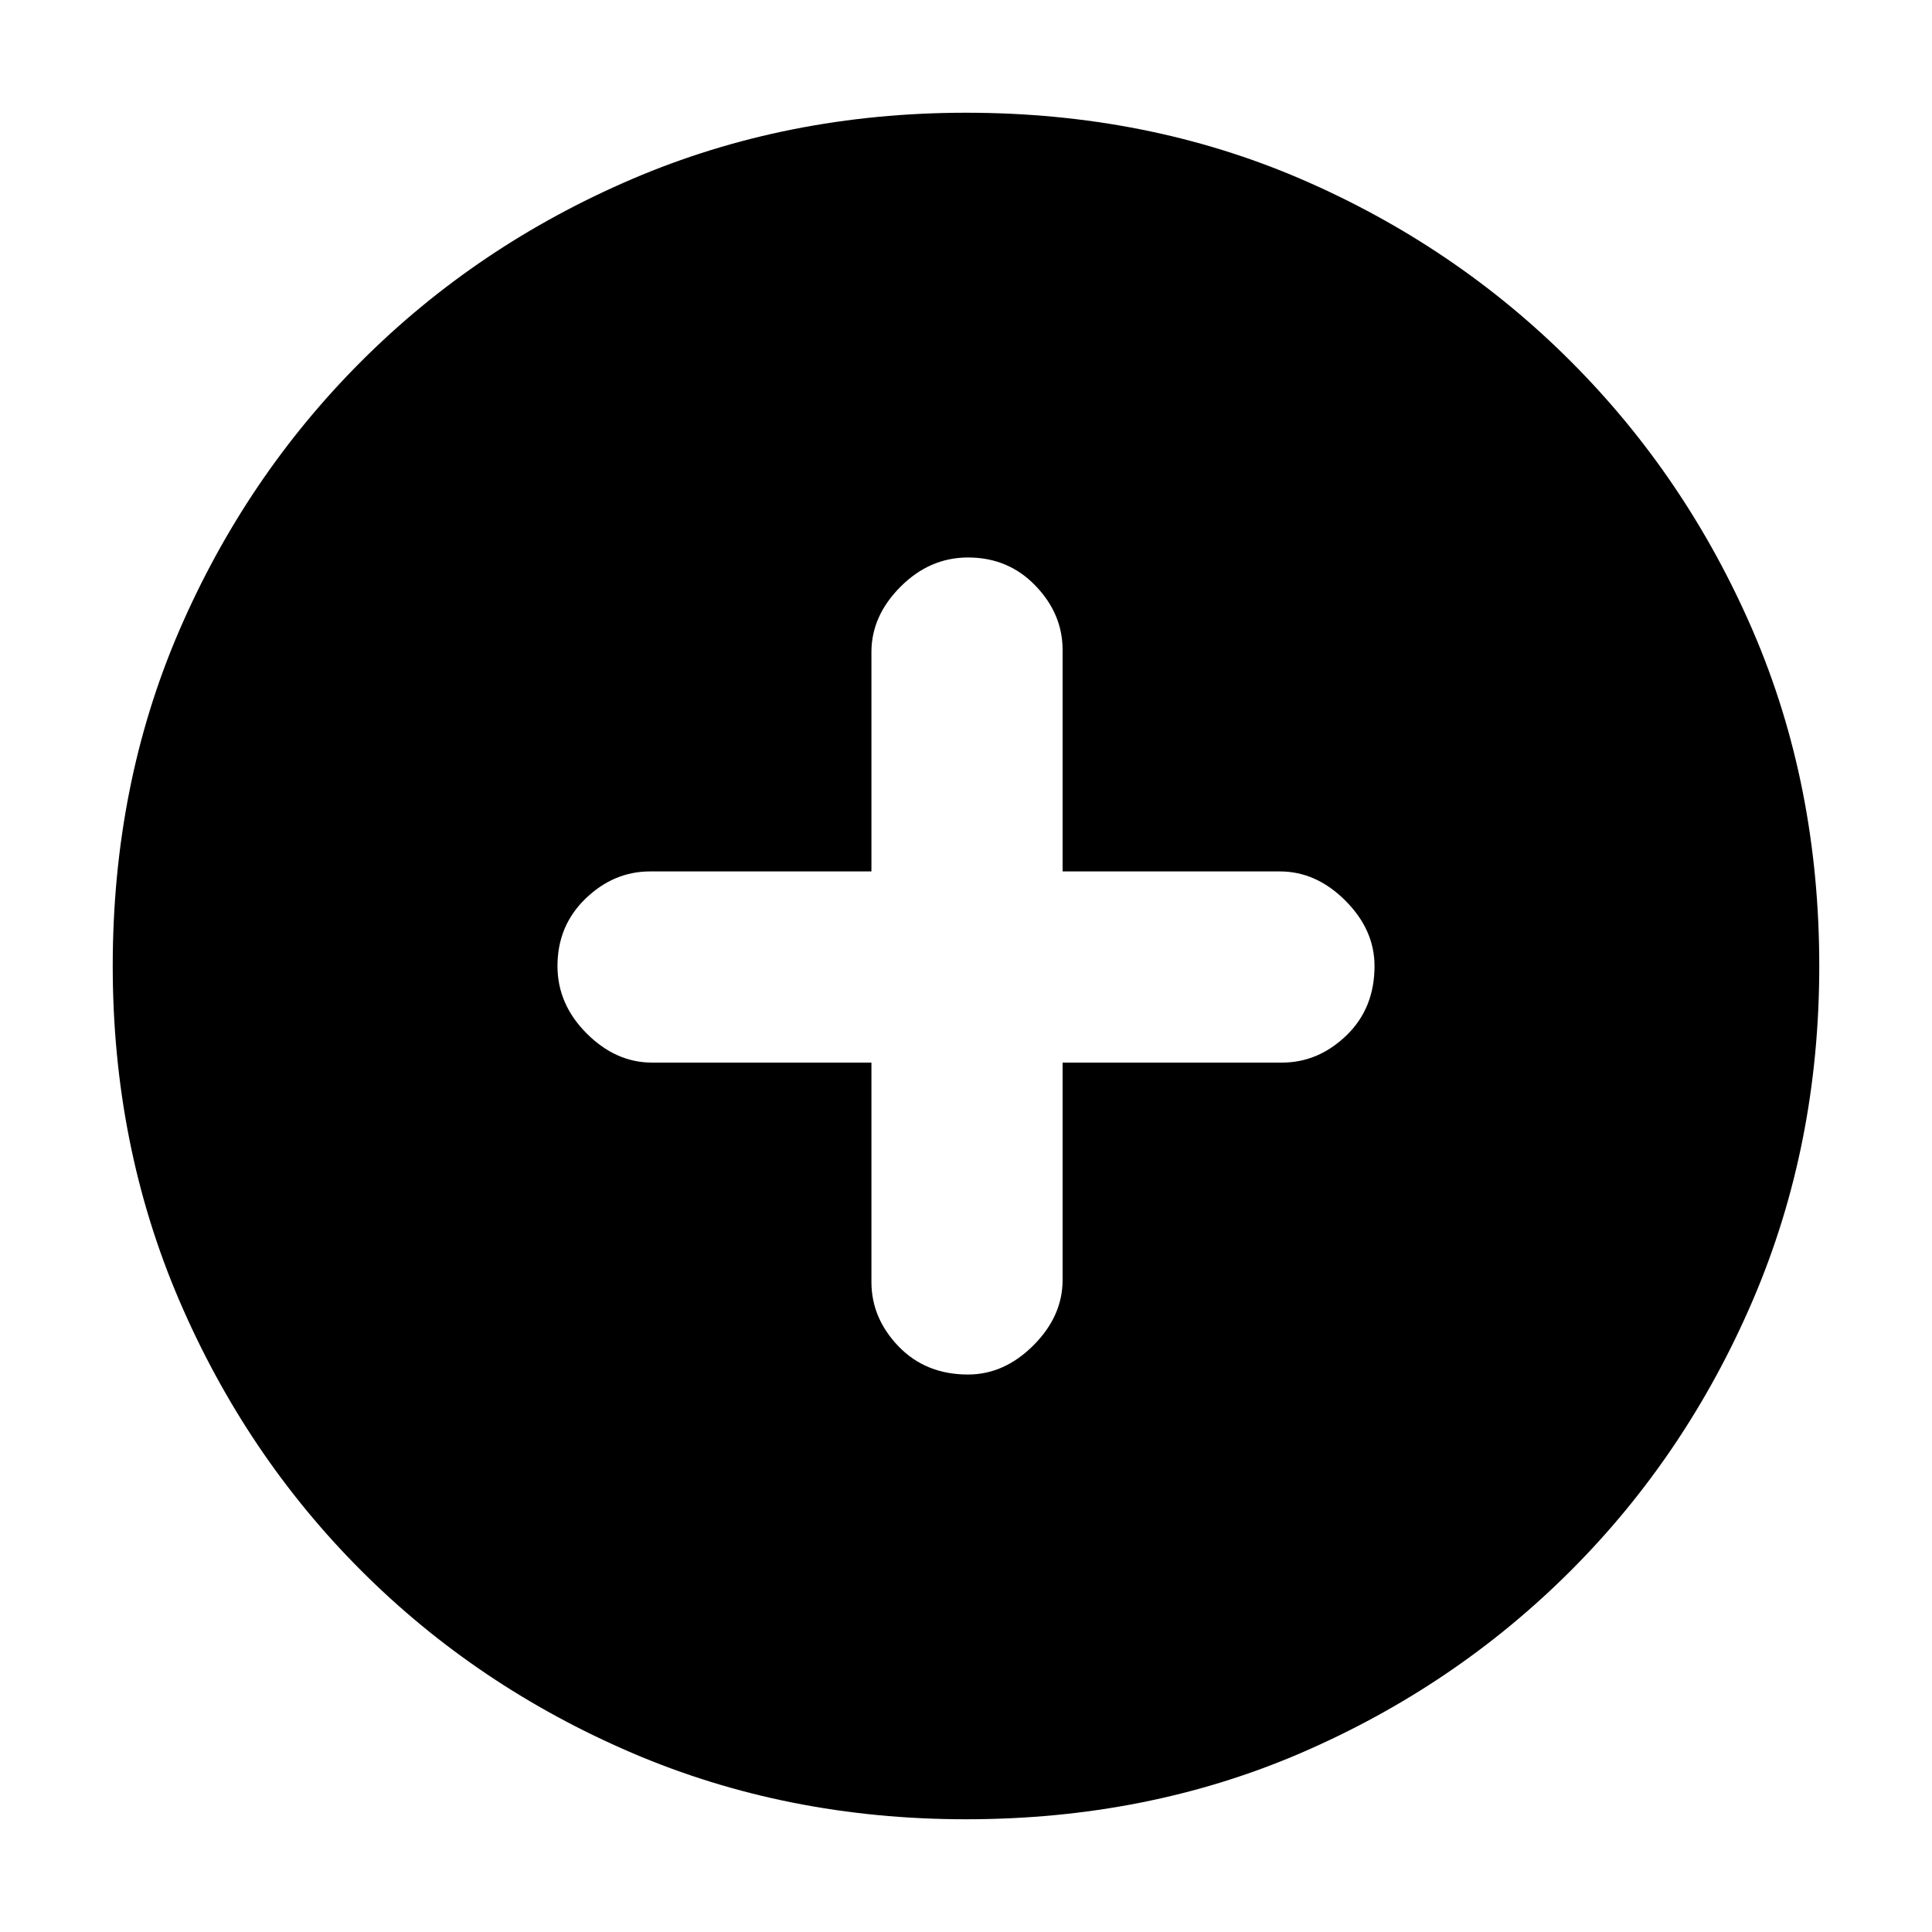 <svg xmlns="http://www.w3.org/2000/svg" height="20" width="20"><path d="M10.021 14.229q.375 0 .677-.302.302-.302.302-.677V11h2.271q.375 0 .667-.281.291-.281.291-.719 0-.375-.302-.677-.302-.302-.677-.302H11V6.729q0-.375-.281-.666-.281-.292-.698-.292-.396 0-.698.302-.302.302-.302.677v2.271H6.729q-.375 0-.667.281-.291.281-.291.698 0 .396.302.698.302.302.677.302h2.271v2.271q0 .375.281.667.281.291.719.291ZM10 18.833q-1.854 0-3.458-.687-1.604-.688-2.802-1.886t-1.886-2.802Q1.167 11.854 1.167 10q0-1.875.687-3.469.688-1.593 1.886-2.791t2.802-1.886Q8.146 1.167 10 1.167q1.875 0 3.469.687 1.593.688 2.791 1.886t1.886 2.791q.687 1.594.687 3.469 0 1.854-.687 3.458-.688 1.604-1.886 2.802t-2.791 1.886q-1.594.687-3.469.687Z"/></svg>